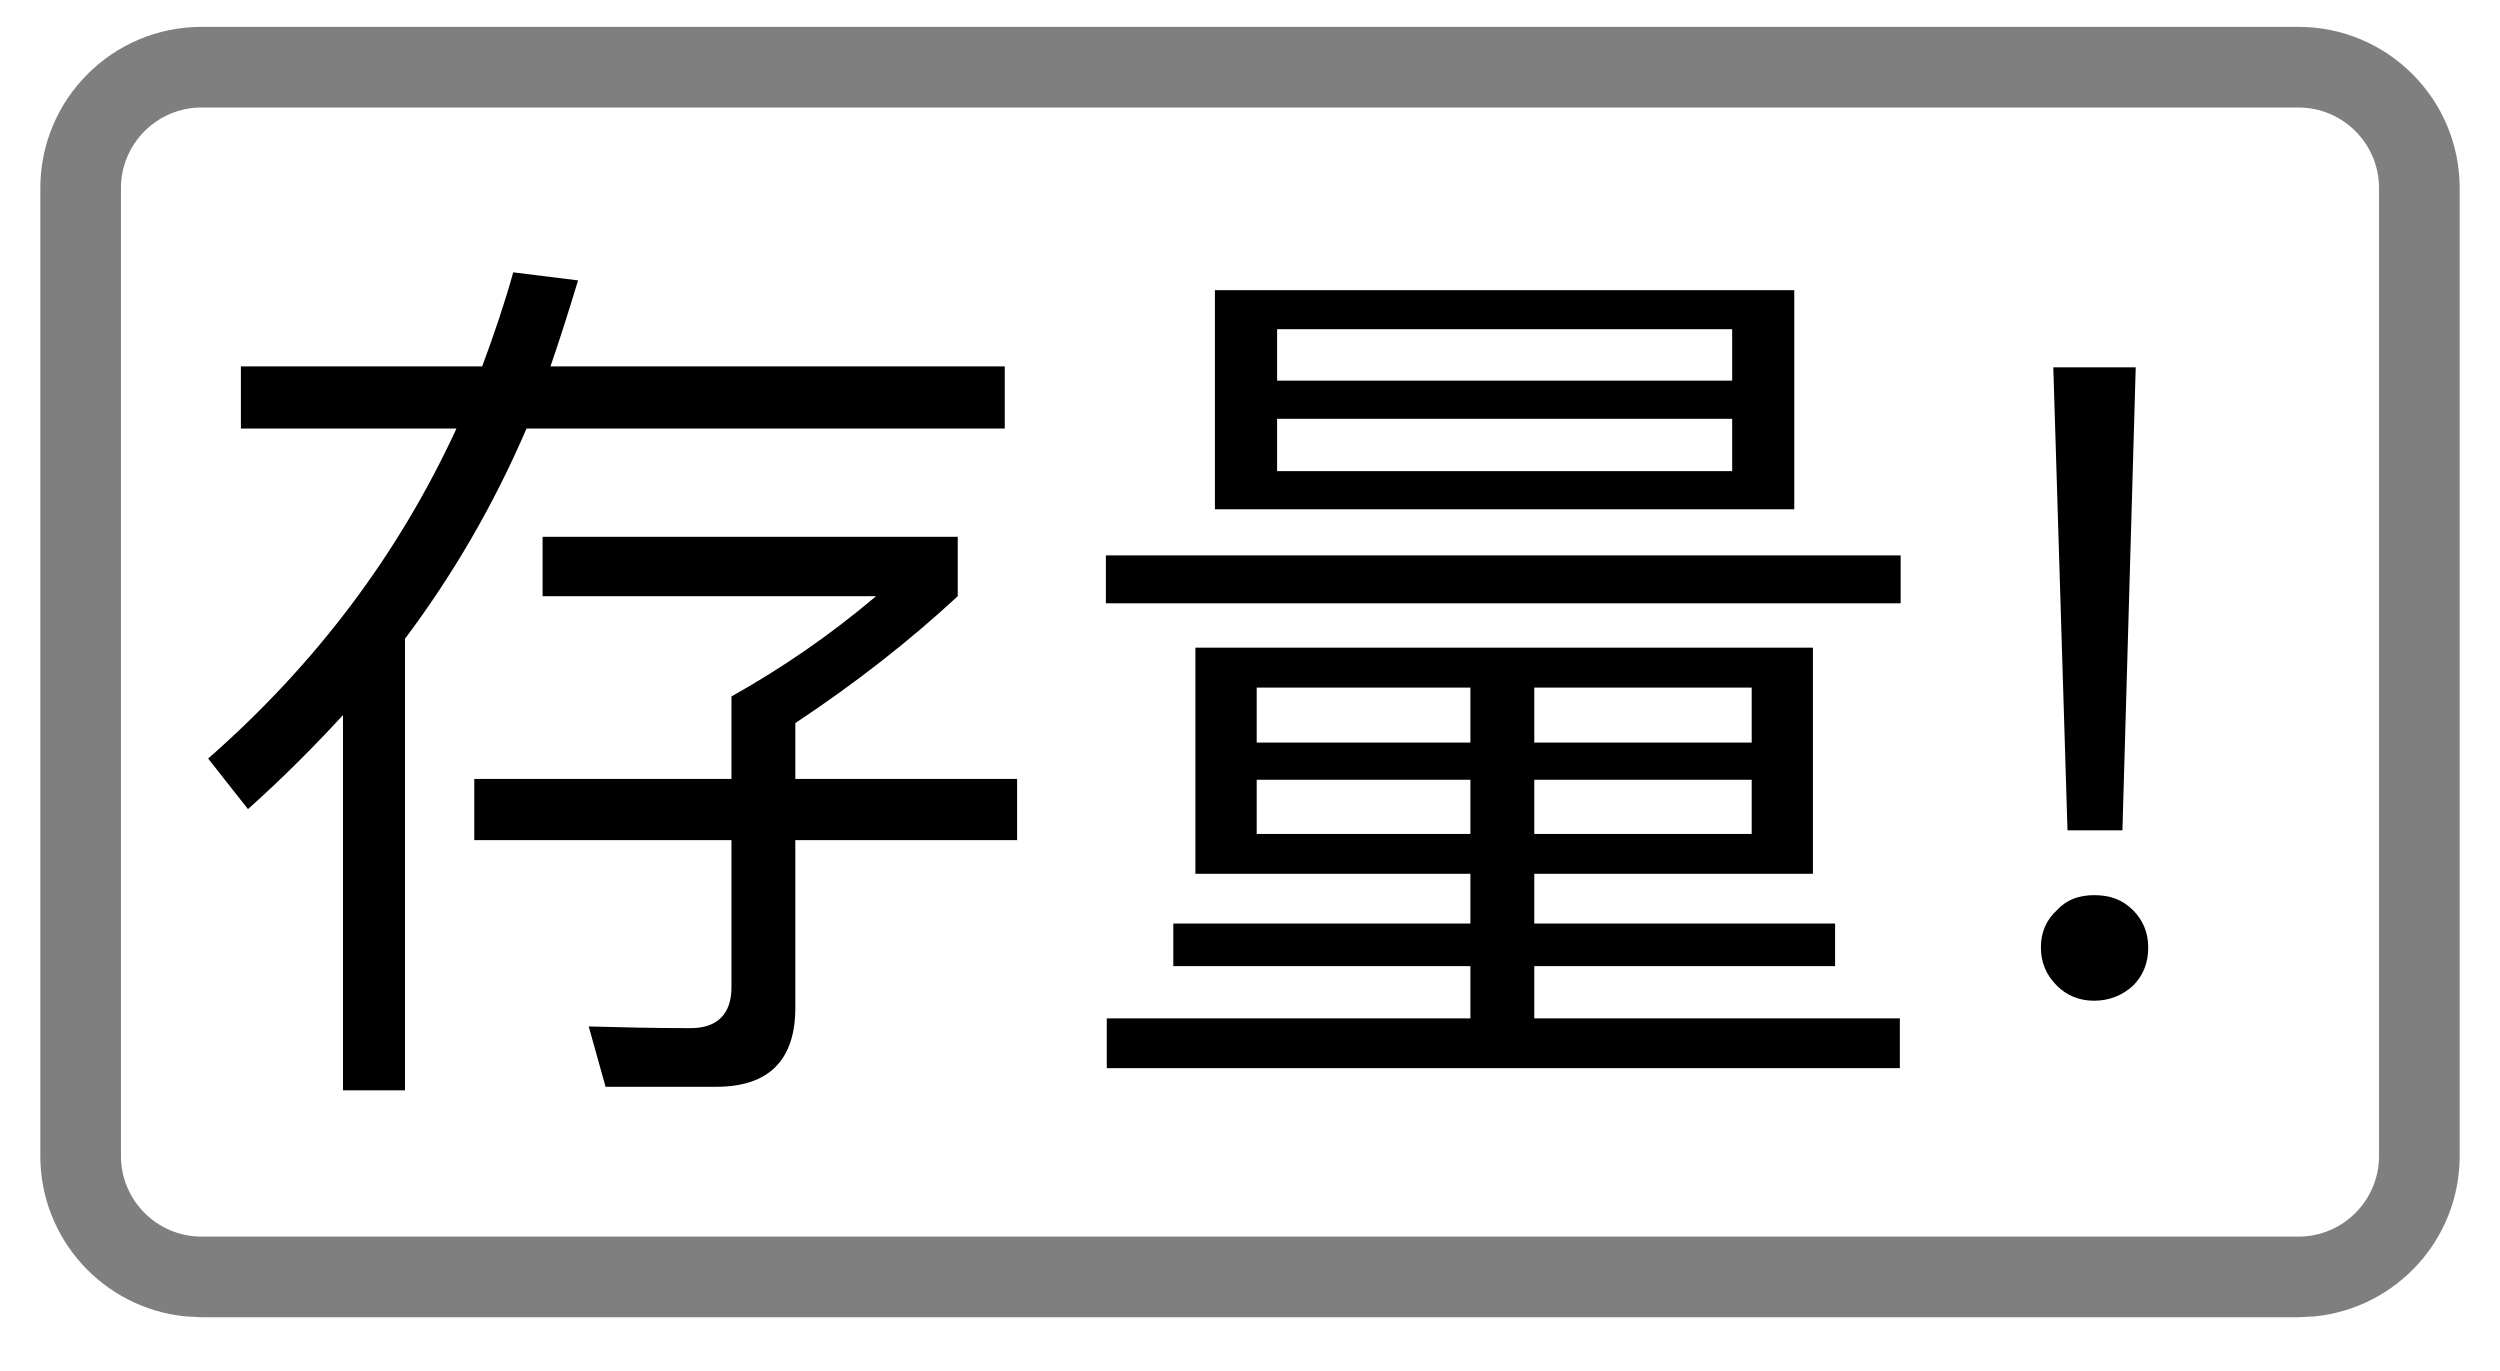 <svg viewBox="0 0 31 17" fill="none" xmlns="http://www.w3.org/2000/svg">
  <path
    d="M7.168 3.477C7.058 3.84 6.947 4.192 6.826 4.543H12.459V5.314H6.529C6.122 6.26 5.616 7.129 5.022 7.92V13.52H4.253V8.867C3.879 9.274 3.493 9.659 3.075 10.033L2.581 9.406C3.923 8.229 4.945 6.865 5.66 5.314H2.987V4.543H5.979C6.122 4.159 6.254 3.773 6.364 3.377L7.168 3.477Z"
    fill="currentColor" />
  <path
    d="M11.876 7.393C11.282 7.943 10.61 8.471 9.862 8.966V9.659H12.612V10.418H9.862V12.497C9.862 13.146 9.533 13.476 8.884 13.476H7.509L7.3 12.728C7.696 12.739 8.114 12.749 8.564 12.749C8.894 12.749 9.07 12.574 9.07 12.244V10.418H5.881V9.659H9.07V8.636C9.697 8.284 10.291 7.877 10.863 7.393H6.728V6.656H11.876V7.393Z"
    fill="currentColor" />
  <path fill-rule="evenodd" clip-rule="evenodd"
    d="M22.48 10.835H19.025V11.452H22.755V11.98H19.025V12.628H23.558V13.245H13.724V12.628H18.233V11.98H14.549V11.452H18.233V10.835H14.823V8.031H22.48V10.835ZM15.583 10.341H18.233V9.669H15.583V10.341ZM19.025 10.341H21.721V9.669H19.025V10.341ZM15.583 9.208H18.233V8.526H15.583V9.208ZM19.025 9.208H21.721V8.526H19.025V9.208Z"
    fill="currentColor" />
  <path
    d="M25.967 11.1C26.165 11.1 26.318 11.155 26.45 11.287C26.571 11.408 26.638 11.562 26.638 11.748C26.638 11.947 26.571 12.101 26.45 12.222C26.318 12.343 26.154 12.409 25.967 12.409C25.78 12.409 25.626 12.343 25.505 12.222C25.373 12.09 25.307 11.935 25.307 11.748C25.307 11.562 25.373 11.408 25.505 11.287C25.626 11.155 25.78 11.1 25.967 11.1Z"
    fill="currentColor" />
  <path d="M26.318 10.296H25.637L25.461 4.555H26.483L26.318 10.296Z" fill="currentColor" />
  <path d="M23.568 7.481H13.713V6.887H23.568V7.481Z" fill="currentColor" />
  <path fill-rule="evenodd" clip-rule="evenodd"
    d="M22.249 6.315H15.065V3.598H22.249V6.315ZM15.836 5.842H21.479V5.193H15.836V5.842ZM15.836 4.72H21.479V4.082H15.836V4.72Z"
    fill="currentColor" />
  <path
    d="M28.5 15.334V16.334H2.5V15.334H28.5ZM29.5 14.334V2.333C29.5 1.781 29.052 1.333 28.5 1.333H2.5C1.948 1.333 1.5 1.781 1.5 2.333V14.334C1.5 14.886 1.948 15.334 2.5 15.334V16.334L2.296 16.323C1.287 16.221 0.5 15.369 0.5 14.334V2.333C0.5 1.229 1.395 0.333 2.5 0.333H28.5C29.605 0.333 30.5 1.229 30.5 2.333V14.334C30.5 15.369 29.713 16.221 28.704 16.323L28.5 16.334V15.334C29.052 15.334 29.5 14.886 29.5 14.334Z"
    fill="currentColor" fill-opacity="0.5" />
</svg>